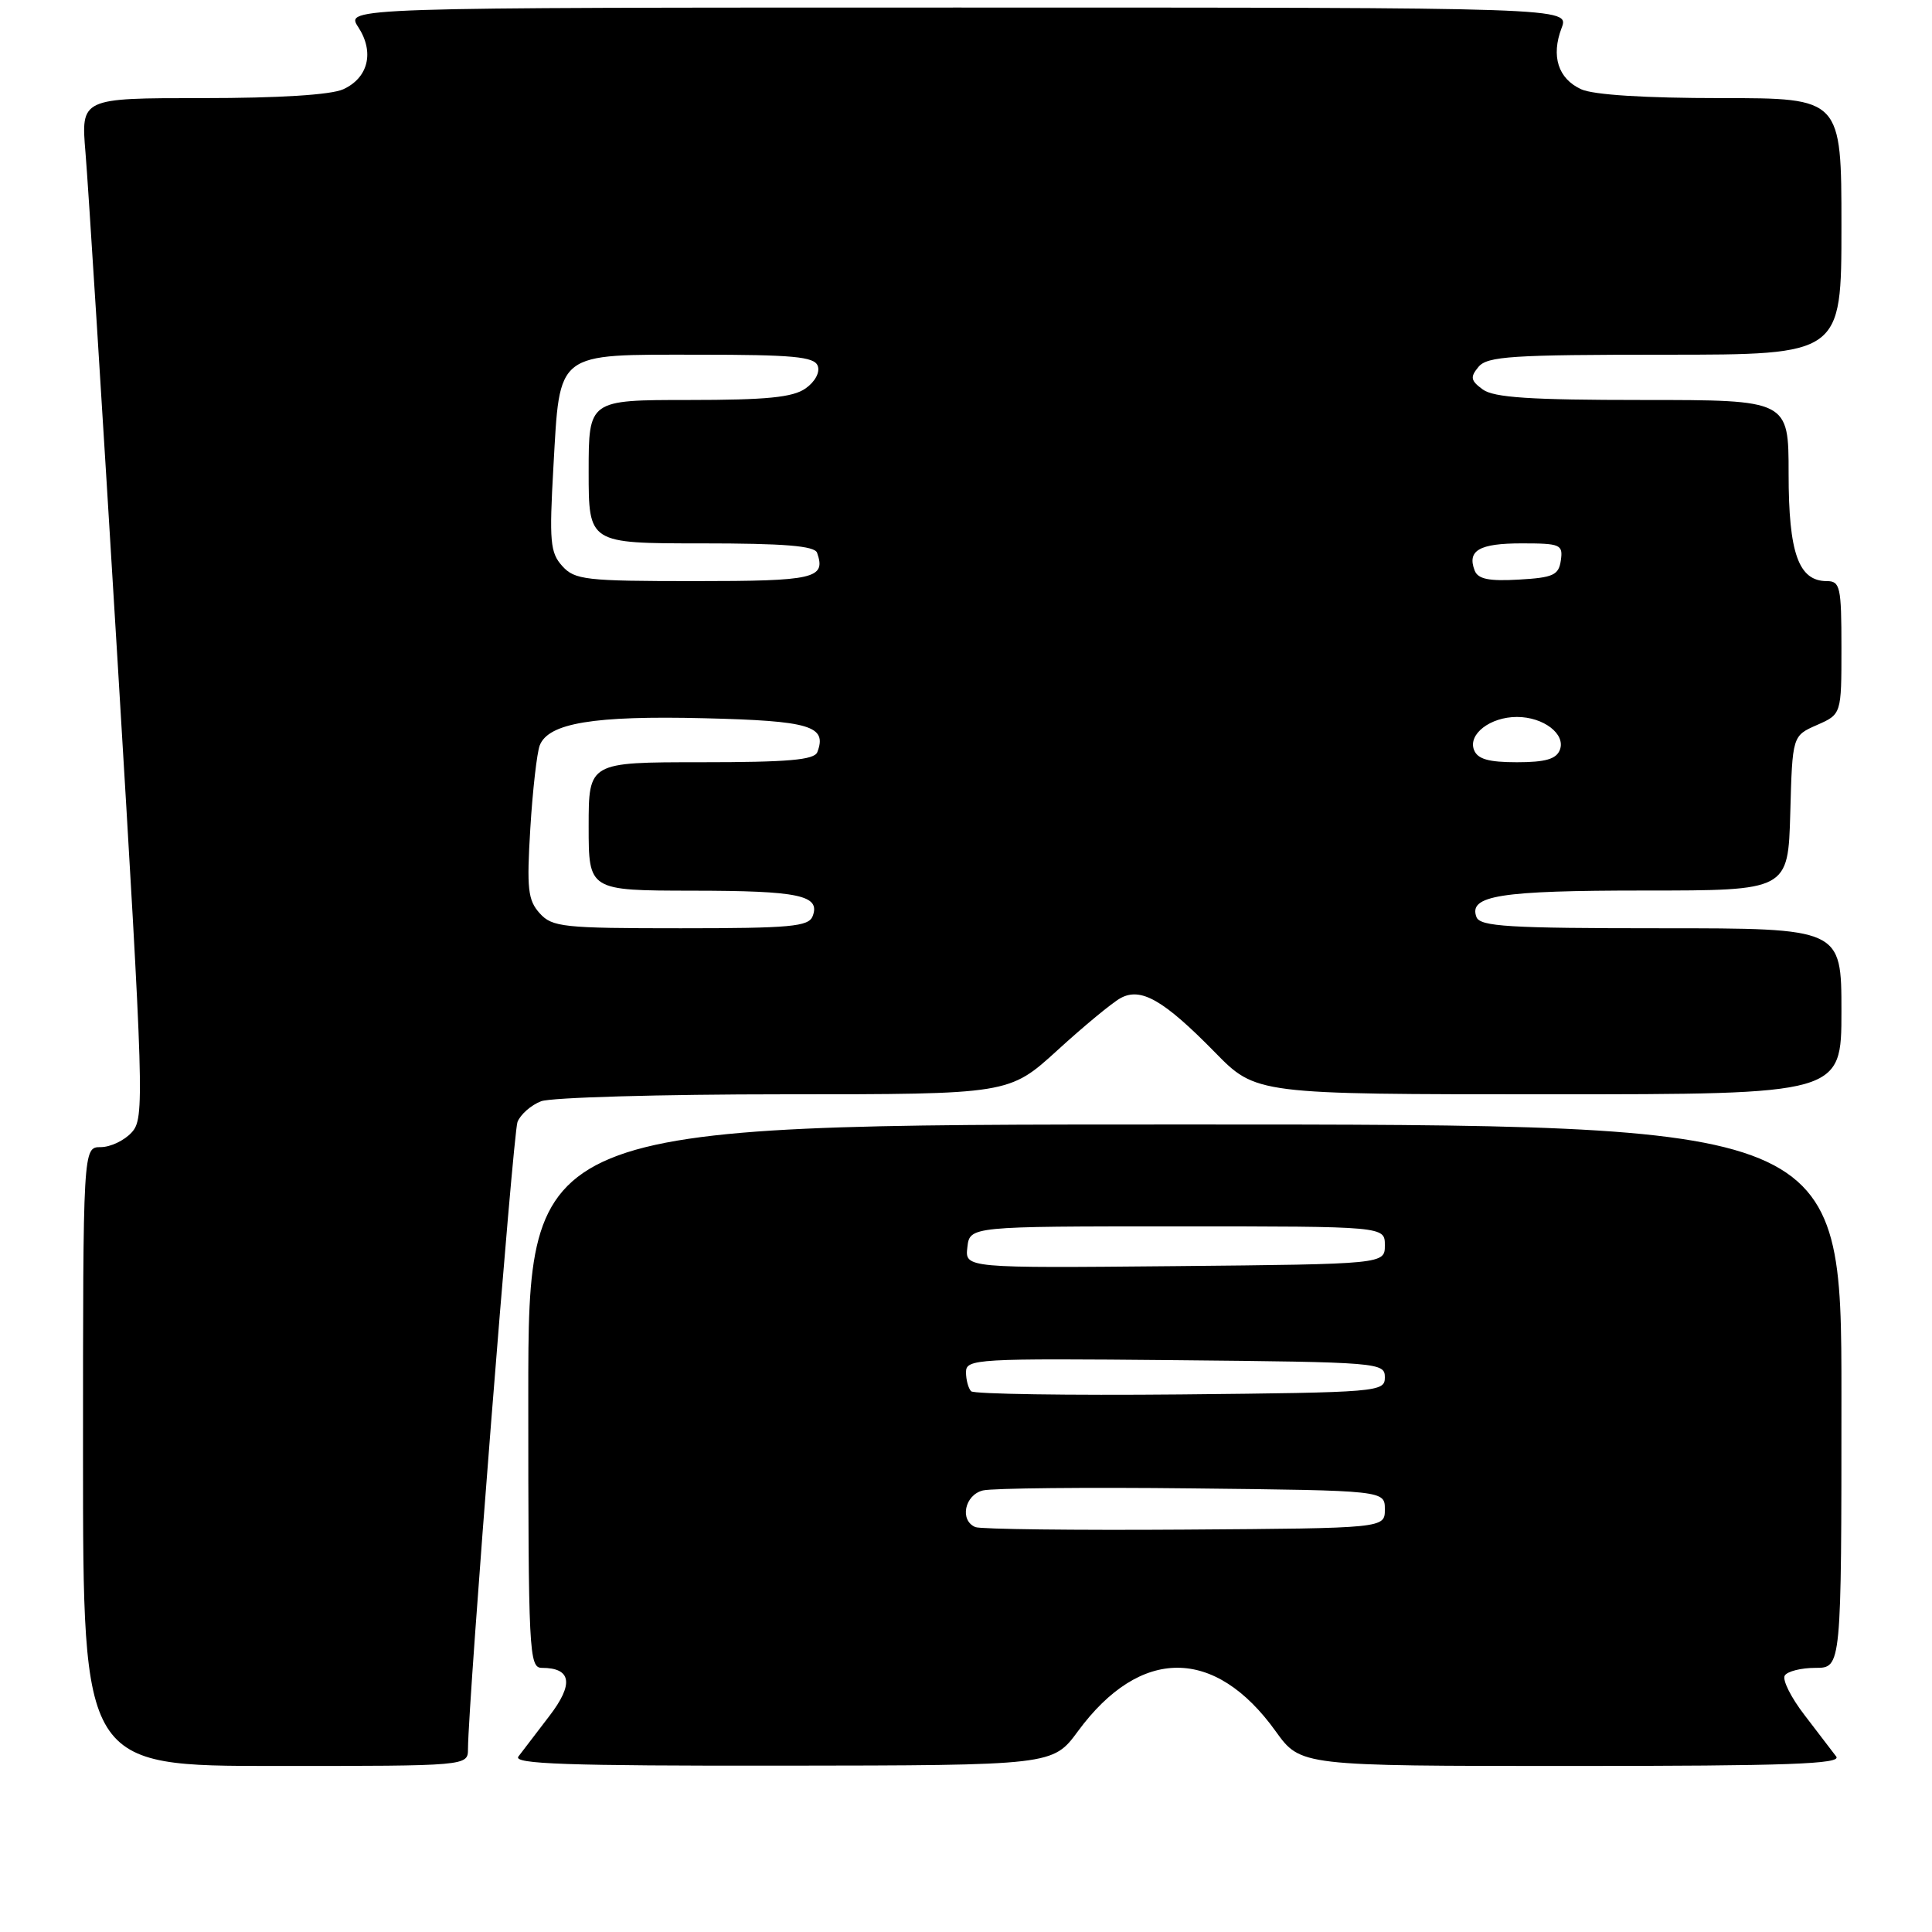 <?xml version="1.0" encoding="UTF-8" standalone="no"?>
<!DOCTYPE svg PUBLIC "-//W3C//DTD SVG 1.1//EN" "http://www.w3.org/Graphics/SVG/1.1/DTD/svg11.dtd" >
<svg xmlns="http://www.w3.org/2000/svg" xmlns:xlink="http://www.w3.org/1999/xlink" version="1.1" viewBox="0 0 256 256">
 <g >
 <path fill="currentColor"
d=" M 62.01 231.75 C 62.05 225.29 67.98 150.22 68.57 148.67 C 68.96 147.67 70.37 146.43 71.70 145.92 C 73.04 145.42 87.54 145.00 103.92 145.00 C 133.71 145.00 133.71 145.00 140.11 139.17 C 143.62 135.96 147.39 132.85 148.47 132.26 C 151.17 130.77 154.18 132.50 160.97 139.42 C 166.43 145.00 166.43 145.00 205.22 145.00 C 244.00 145.00 244.00 145.00 244.00 134.00 C 244.00 123.00 244.00 123.00 220.11 123.00 C 199.90 123.00 196.13 122.77 195.64 121.52 C 194.55 118.66 198.73 118.00 217.90 118.00 C 236.93 118.00 236.93 118.00 237.22 107.75 C 237.50 97.50 237.50 97.50 240.75 96.07 C 244.00 94.64 244.00 94.64 244.00 85.82 C 244.00 77.75 243.83 77.00 242.06 77.00 C 238.32 77.00 237.00 73.29 237.00 62.78 C 237.00 53.00 237.00 53.00 217.69 53.00 C 202.77 53.00 197.95 52.68 196.48 51.61 C 194.86 50.43 194.78 49.97 195.91 48.61 C 197.07 47.21 200.36 47.00 220.62 47.00 C 244.00 47.00 244.00 47.00 244.00 30.00 C 244.00 13.00 244.00 13.00 228.05 13.00 C 217.99 13.00 211.14 12.57 209.52 11.83 C 206.46 10.43 205.50 7.44 206.92 3.71 C 207.95 1.00 207.95 1.00 126.86 1.00 C 45.77 1.00 45.77 1.00 47.47 3.59 C 49.63 6.90 48.81 10.31 45.48 11.83 C 43.85 12.57 36.98 13.00 26.82 13.00 C 10.72 13.00 10.72 13.00 11.33 20.25 C 11.67 24.24 13.58 54.63 15.59 87.79 C 19.08 145.55 19.16 148.17 17.46 150.04 C 16.49 151.12 14.63 152.00 13.35 152.00 C 11.00 152.00 11.00 152.00 11.00 193.00 C 11.00 234.00 11.00 234.00 36.50 234.00 C 62.00 234.00 62.00 234.00 62.01 231.75 Z  M 142.83 229.40 C 151.09 218.18 160.98 218.18 169.04 229.41 C 172.34 234.00 172.34 234.00 208.29 234.00 C 236.89 234.00 244.05 233.74 243.31 232.75 C 242.79 232.06 240.91 229.60 239.12 227.27 C 237.32 224.94 236.14 222.58 236.49 222.02 C 236.83 221.46 238.67 221.00 240.56 221.00 C 244.00 221.00 244.00 221.00 244.00 185.00 C 244.00 149.00 244.00 149.00 157.00 149.00 C 70.00 149.00 70.00 149.00 70.00 185.00 C 70.00 219.00 70.10 221.00 71.80 221.00 C 75.73 221.00 76.06 223.14 72.77 227.41 C 71.04 229.66 69.21 232.06 68.69 232.75 C 67.95 233.74 75.09 233.99 103.63 233.96 C 139.50 233.92 139.50 233.92 142.83 229.40 Z  M 71.51 121.01 C 69.95 119.28 69.78 117.78 70.27 109.76 C 70.58 104.67 71.15 99.72 71.52 98.76 C 72.68 95.81 78.69 94.81 93.29 95.17 C 107.36 95.51 109.63 96.19 108.30 99.66 C 107.90 100.70 104.42 101.00 92.89 101.00 C 78.00 101.00 78.00 101.00 78.00 109.50 C 78.00 118.00 78.00 118.00 91.75 118.02 C 105.90 118.03 108.74 118.63 107.68 121.40 C 107.15 122.78 104.74 123.00 90.19 123.00 C 74.60 123.00 73.17 122.85 71.51 121.01 Z  M 195.31 99.36 C 194.51 97.27 197.48 95.00 201.00 95.00 C 204.52 95.00 207.49 97.27 206.69 99.36 C 206.22 100.58 204.78 101.00 201.00 101.00 C 197.22 101.00 195.78 100.58 195.31 99.36 Z  M 74.50 75.00 C 72.90 73.23 72.77 71.76 73.33 61.85 C 74.21 46.42 73.47 47.00 92.55 47.00 C 105.04 47.00 107.89 47.26 108.35 48.47 C 108.68 49.32 108.00 50.59 106.74 51.47 C 105.05 52.66 101.57 53.00 91.28 53.00 C 78.00 53.00 78.00 53.00 78.00 62.50 C 78.00 72.00 78.00 72.00 92.92 72.00 C 103.95 72.00 107.95 72.33 108.27 73.25 C 109.46 76.66 107.97 77.00 92.05 77.00 C 77.59 77.00 76.16 76.84 74.50 75.00 Z  M 195.40 75.60 C 194.38 72.94 196.00 72.00 201.63 72.00 C 206.77 72.00 207.12 72.15 206.82 74.25 C 206.54 76.21 205.82 76.54 201.24 76.80 C 197.28 77.03 195.84 76.73 195.40 75.60 Z  M 129.25 202.35 C 127.12 201.47 127.82 198.08 130.25 197.49 C 131.49 197.19 143.97 197.06 158.00 197.22 C 183.50 197.50 183.50 197.50 183.50 200.00 C 183.50 202.50 183.50 202.50 157.00 202.68 C 142.43 202.78 129.94 202.63 129.25 202.35 Z  M 128.68 184.35 C 128.31 183.97 128.00 182.83 128.00 181.82 C 128.00 180.06 129.33 179.98 155.75 180.23 C 182.74 180.49 183.50 180.55 183.50 182.50 C 183.50 184.44 182.74 184.51 156.43 184.77 C 141.55 184.91 129.06 184.72 128.68 184.35 Z  M 128.18 165.27 C 128.50 162.50 128.50 162.50 156.00 162.50 C 183.50 162.50 183.50 162.50 183.50 165.00 C 183.50 167.50 183.50 167.50 155.68 167.77 C 127.86 168.03 127.86 168.03 128.18 165.27 Z "/>
</g>
</svg>